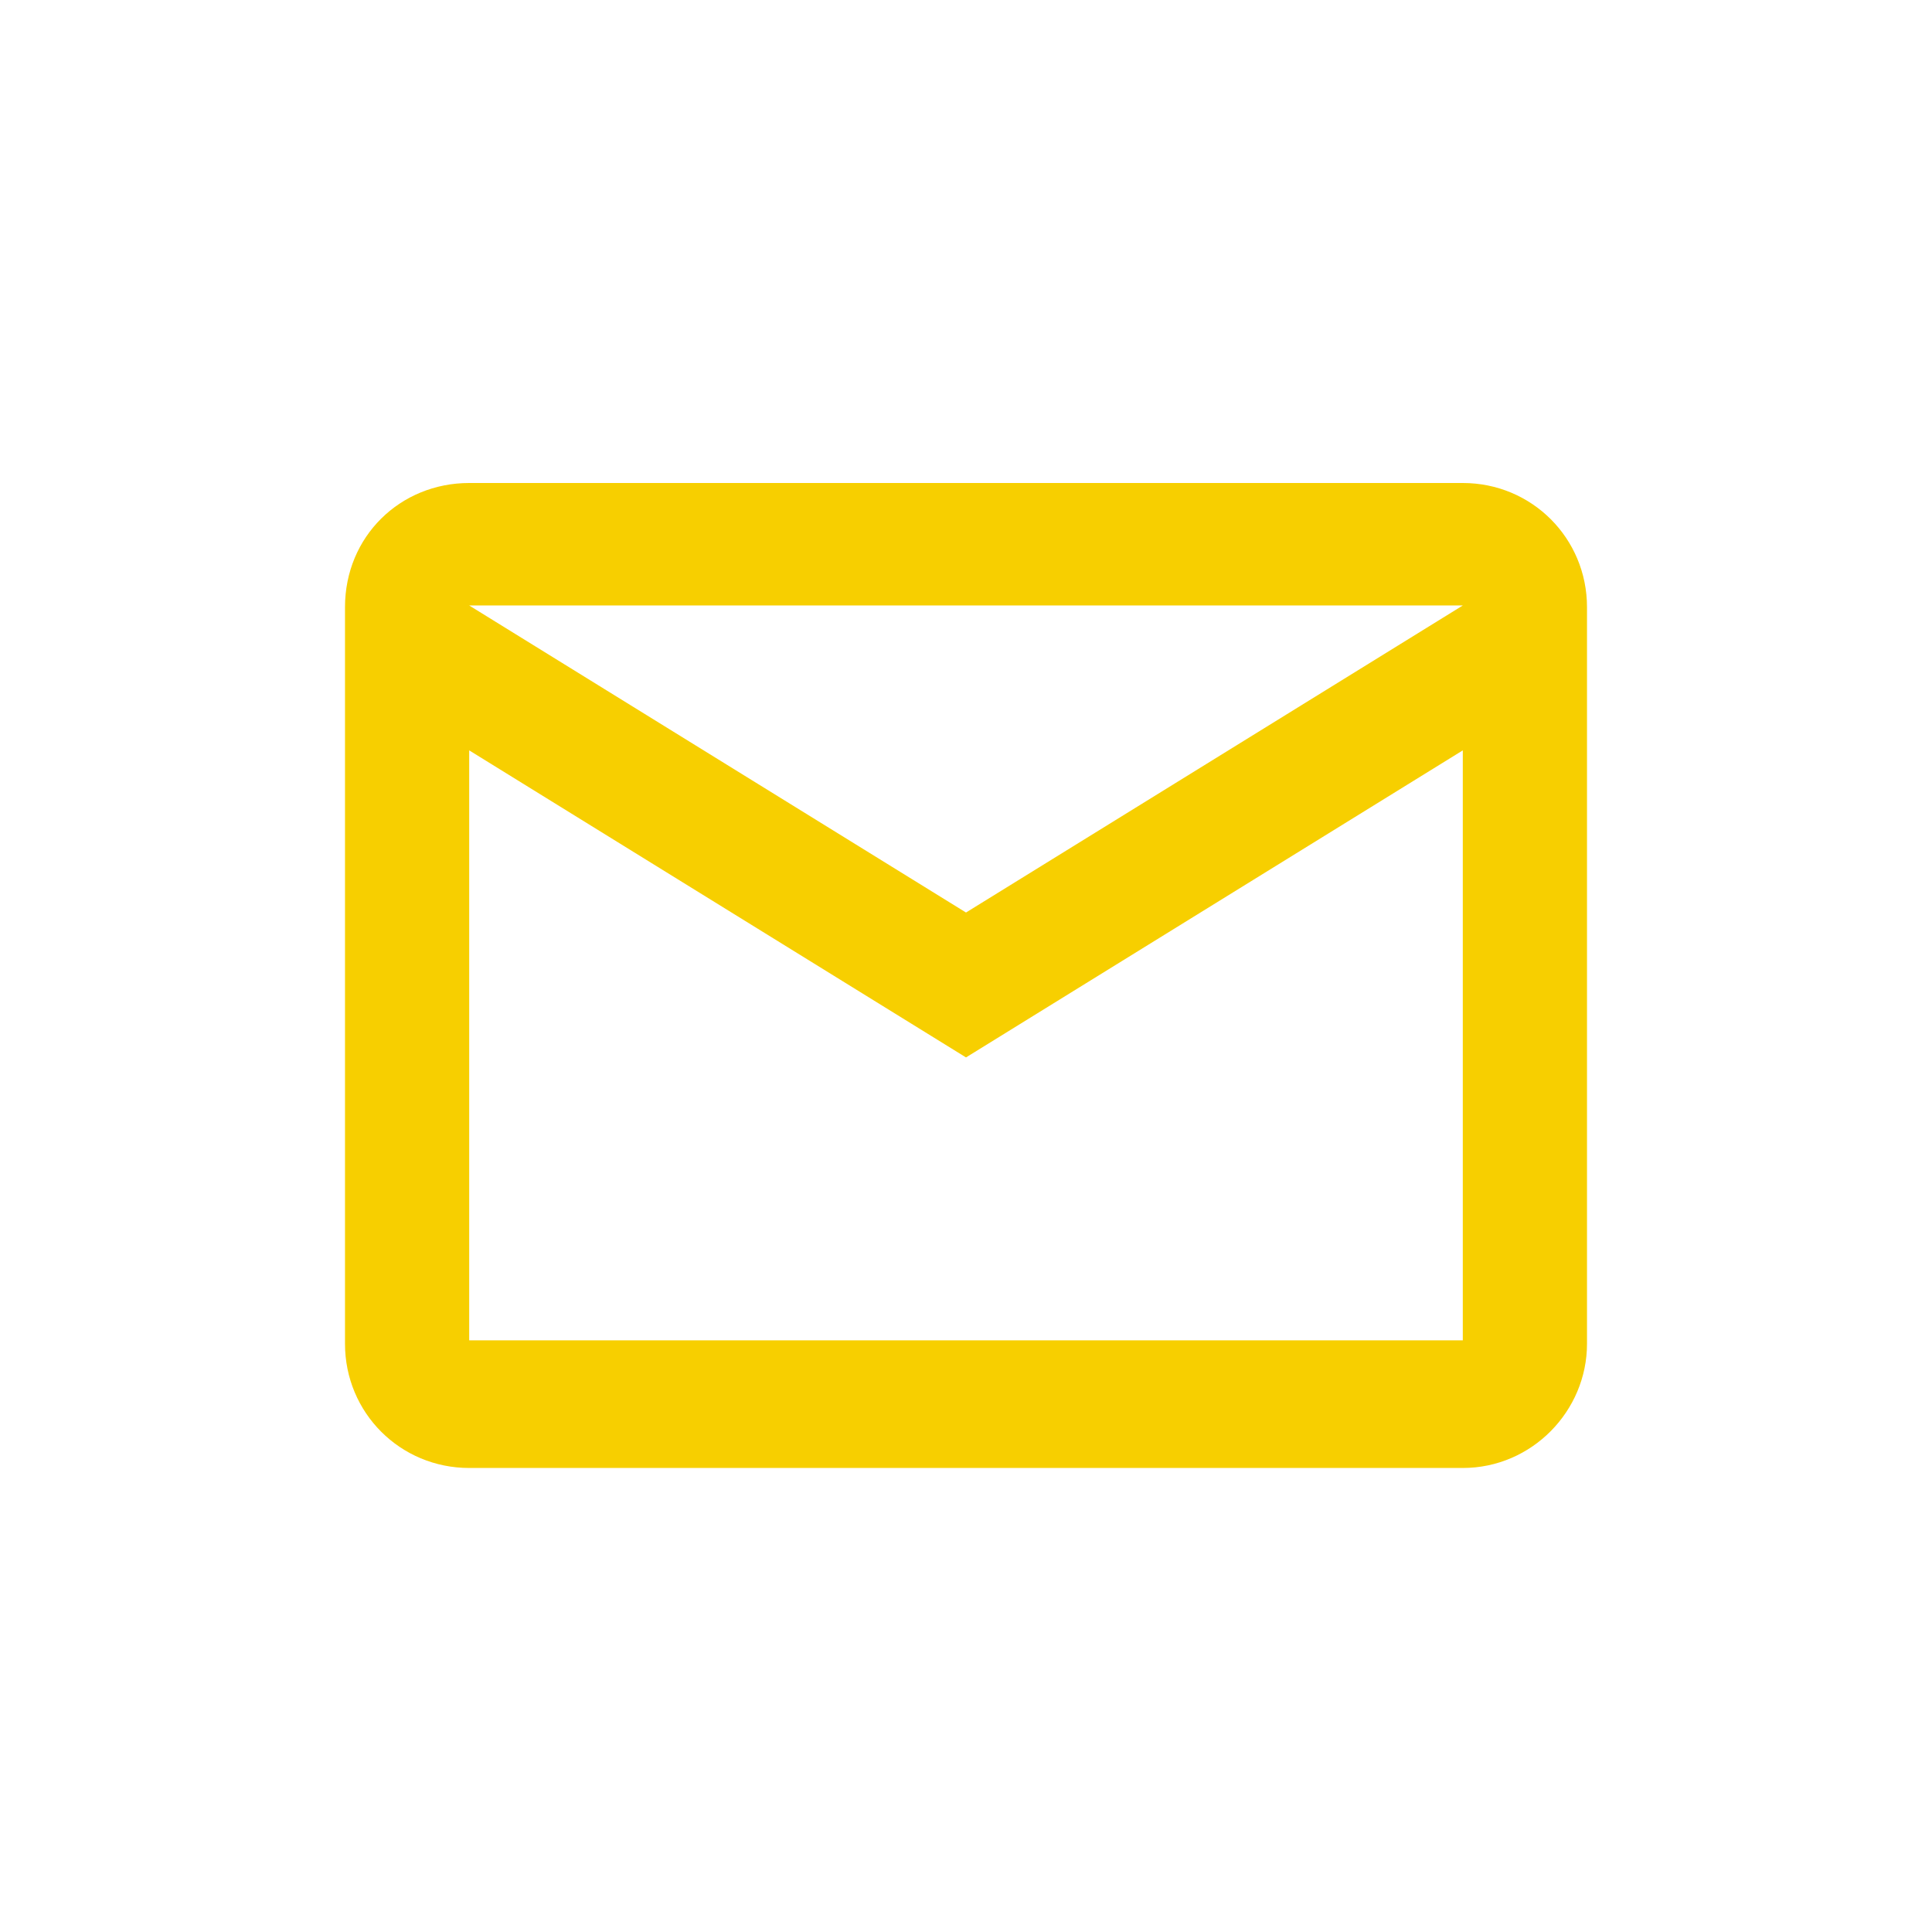 <?xml version="1.0" encoding="utf-8"?>
<svg version="1.1" xmlns="http://www.w3.org/2000/svg" x="0px" y="0px" viewBox="0 0 112 112">
	<path fill="#f7cf00" d="M27.2,28h57.6c4,0,7.2,3.2,7.2,7.2l0,0v42.7c0,3.9-3.2,7.2-7.2,7.2l0,0H27.2c-4,0-7.2-3.2-7.2-7.2V35.2C20,31.1,23.2,28,27.2,28 M56,52.9l28.8-17.8H27.2L56,52.9 M27.2,77.7h57.6V43.5L56,61.3L27.2,43.5V77.7z"/>
</svg>
